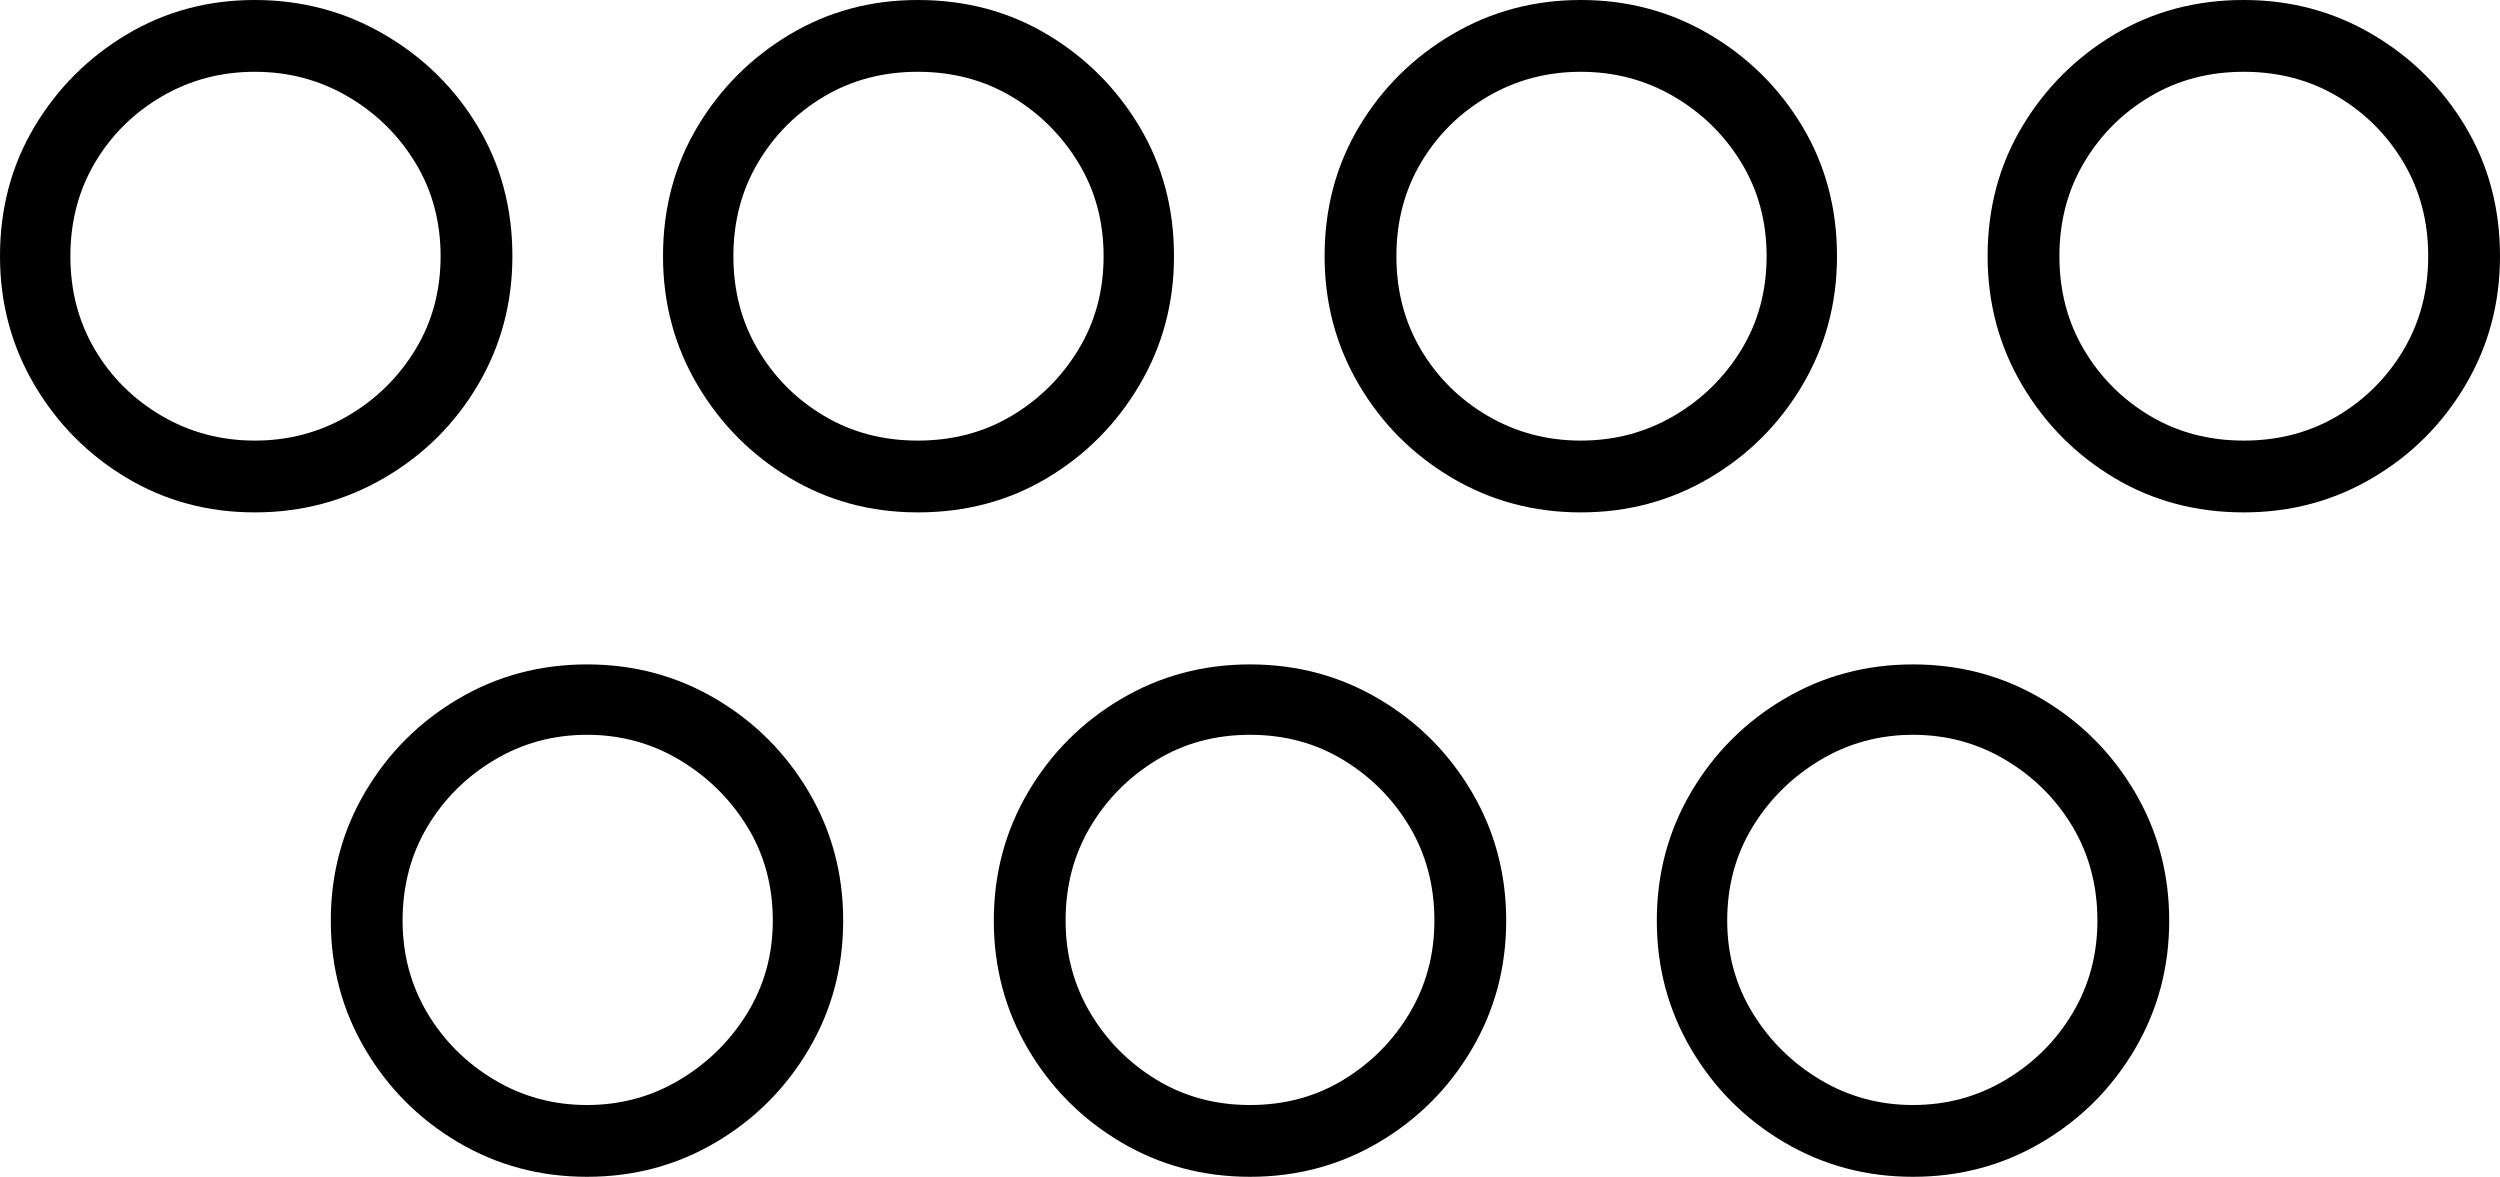 <svg xmlns="http://www.w3.org/2000/svg" viewBox="-10 0 1776 836"><path d="M1584 364q-51 0-92-24.5t-65.5-66Q1402 232 1402 182q0-51 24.5-92t65.5-65.5Q1533 0 1584 0q50 0 91.5 24.5t66 65.5q24.5 41 24.5 92 0 50-24.5 91.5t-66 66Q1634 364 1584 364zm-1413 0q-50 0-91-24.5t-65.5-66Q-10 232-10 182q0-51 24.5-92T80 24.5Q121 0 171 0t92 24.5Q305 49 329.5 90t24.5 92q0 50-24.5 91.5t-66.5 66Q221 364 171 364zm471 0q-50 0-91-24.5t-65.5-66Q461 232 461 182q0-51 24.5-92T551 24.5Q592 0 642 0q51 0 92 24.5T799.5 90q24.5 41 24.5 92 0 50-24.5 91.5t-65.5 66Q693 364 642 364zm471 0q-50 0-91.5-24.5t-66-66Q931 232 931 182q0-51 24.5-92t66-65.5Q1063 0 1113 0t91.5 24.5q41.5 24.5 66 65.5t24.5 92q0 50-24.5 91.5t-66 66Q1163 364 1113 364zm-942-51q36 0 66-17.5t48-47q18-29.5 18-66.5t-18-66.5q-18-29.5-48-47T171 51q-36 0-66 17.5t-47.5 47Q40 145 40 182t17.5 66.5Q75 278 105 295.5t66 17.5zm471 0q37 0 66.5-17.5t47.5-47q18-29.5 18-66.5t-18-66.5q-18-29.5-47.5-47T642 51q-37 0-66.5 17.5t-47 47Q511 145 511 182t17.5 66.5q17.5 29.5 47 47T642 313zm471 0q36 0 66-17.5t48-47q18-29.5 18-66.5t-18-66.5q-18-29.5-48-47T1113 51q-36 0-66 17.5t-47.5 47Q982 145 982 182t17.5 66.5q17.5 29.5 47.5 47t66 17.5zm471 0q37 0 66.5-17.5t47-47Q1715 219 1715 182t-17.5-66.5q-17.5-29.5-47-47T1584 51q-37 0-66.5 17.5t-47 47Q1453 145 1453 182t17.5 66.5q17.5 29.5 47 47T1584 313zM407 836q-50 0-91.5-24.5t-66-66Q225 704 225 654t24.5-91.5q24.5-41.5 66-66T407 472q50 0 91.5 24.5t66 66Q589 604 589 654t-24.5 91.5q-24.5 41.5-66 66T407 836zm471 0q-50 0-91.5-24.5t-66-66Q696 704 696 654t24.5-91.5q24.5-41.5 66-66T878 472q50 0 91.5 24.5t66 66Q1060 604 1060 654t-24.5 91.5q-24.5 41.5-66 66T878 836zm471 0q-50 0-91.5-24.5t-66-66Q1167 704 1167 654t24.5-91.5q24.5-41.5 66-66T1349 472q50 0 91.5 24.5t66 66Q1531 604 1531 654t-24.5 91.5q-24.5 41.5-66 66T1349 836zm-942-51q36 0 66-18t48-47.5q18-29.5 18-65.5 0-37-18-66.5T473 540q-30-18-66-18t-66 18q-30 18-47.5 47.5T276 654q0 36 17.5 65.5T341 767q30 18 66 18zm471 0q37 0 66.5-18t47-47.5Q1009 690 1009 654q0-37-17.5-66.5t-47-47.5Q915 522 878 522t-66.5 18q-29.5 18-47 47.5T747 654q0 36 17.5 65.5t47 47.5q29.5 18 66.5 18zm471 0q36 0 66-18t47.5-47.5Q1480 690 1480 654q0-37-17.5-66.5T1415 540q-30-18-66-18t-66 18q-30 18-48 47.5t-18 66.5q0 36 18 65.5t48 47.5q30 18 66 18z" fill="currentColor"/></svg>